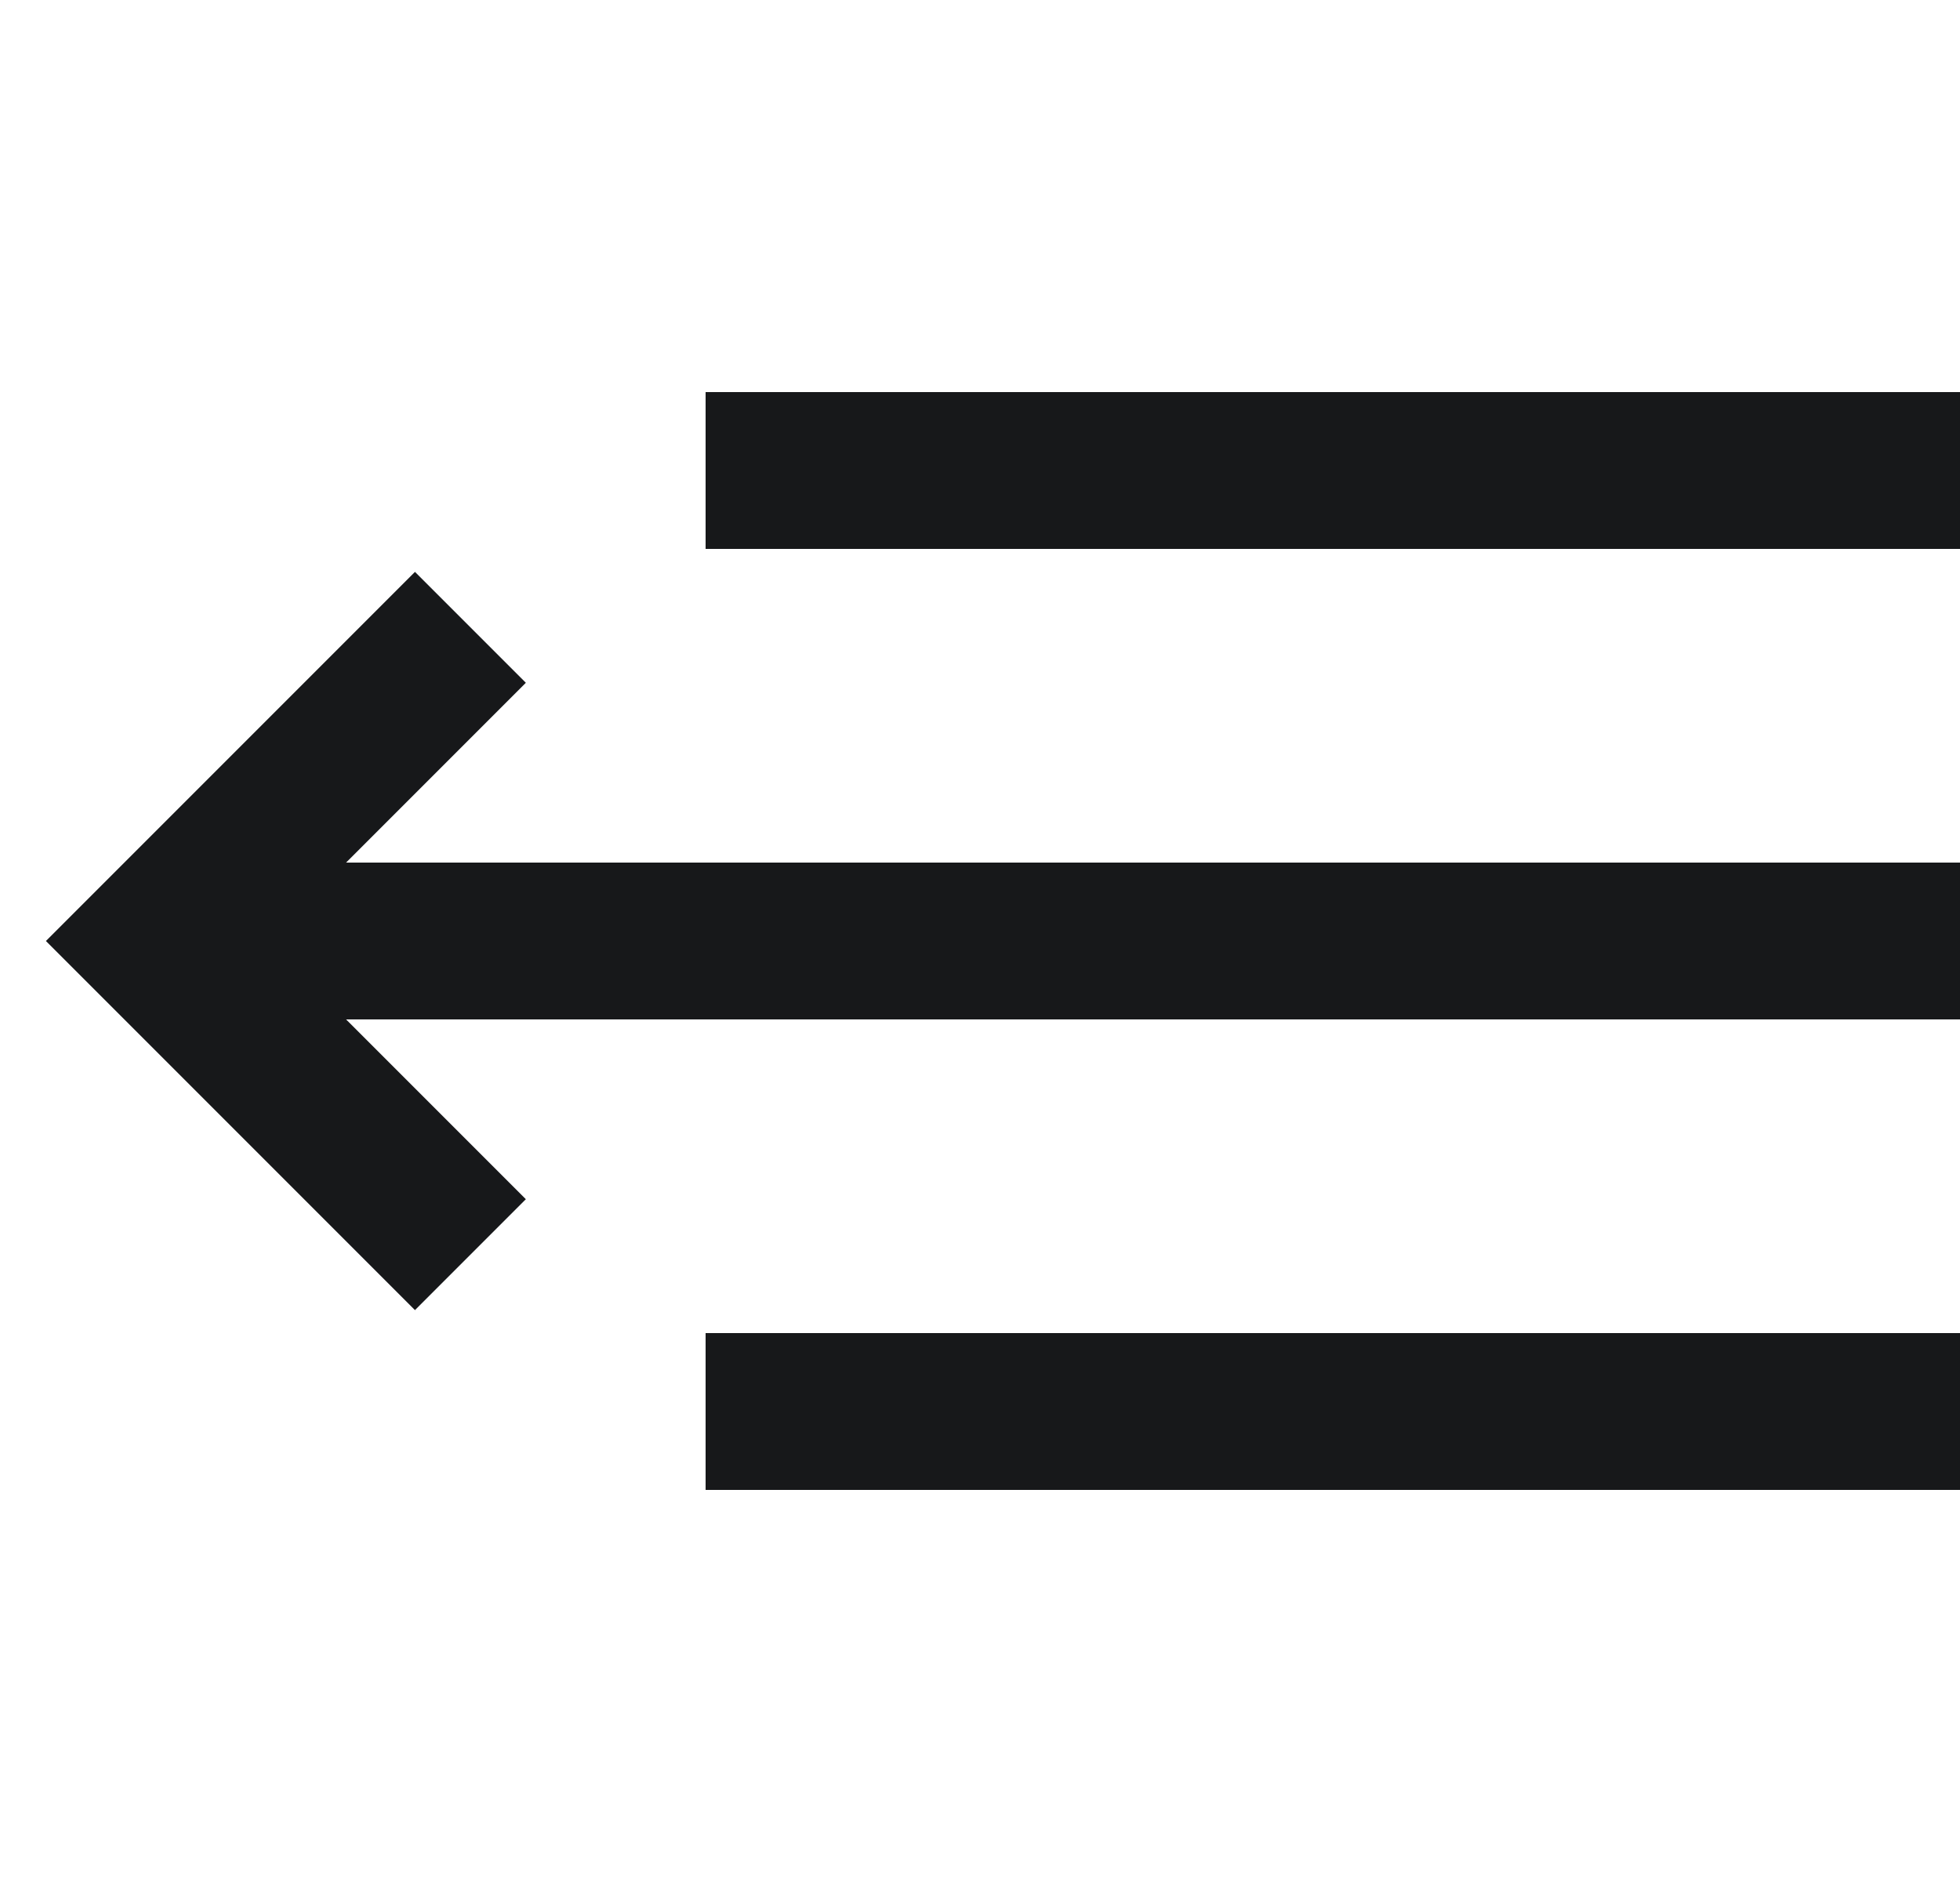 <svg width="25" height="24" viewBox="0 0 25 24" fill="none" xmlns="http://www.w3.org/2000/svg">
<path fill-rule="evenodd" clip-rule="evenodd" d="M25 7V5H9V7H25ZM25 11V13H2V11H25ZM25 17V19H9V17H25Z" fill="#17181A"/>
<path d="M6 8L2 12L6 16" stroke="#17181A" stroke-width="2"/>
</svg>
